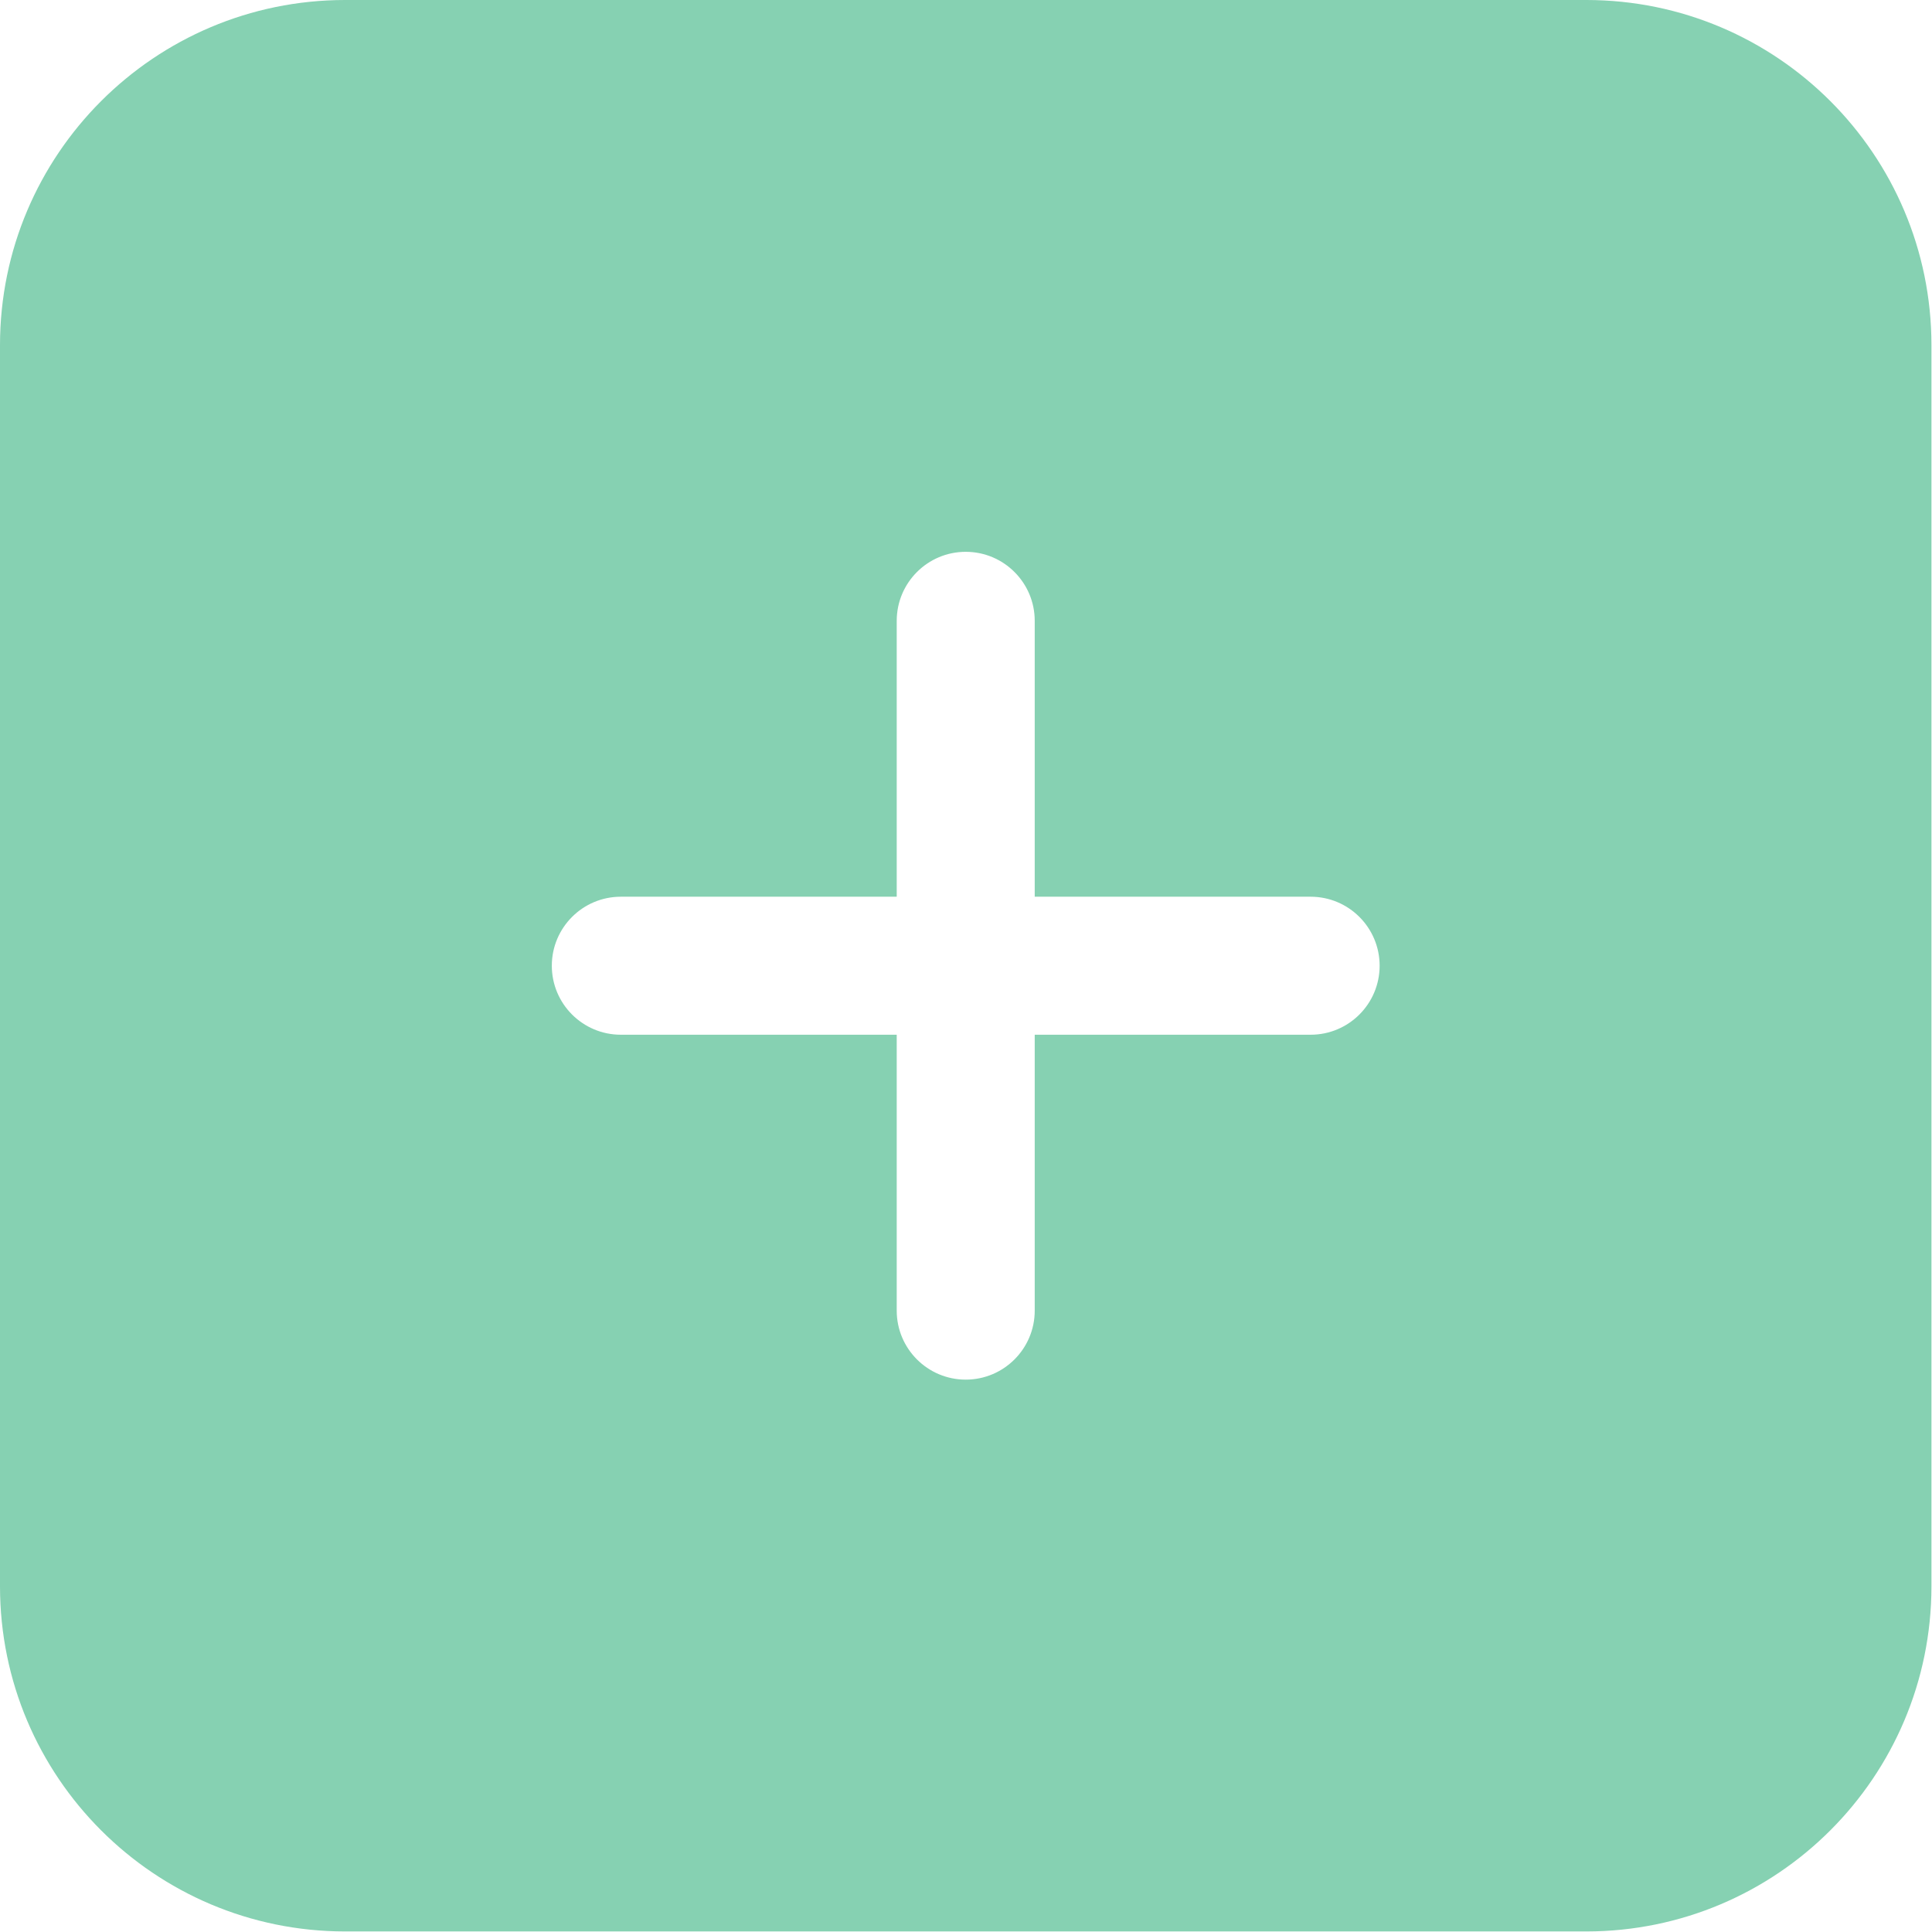 <?xml version="1.0" encoding="UTF-8"?>
<svg width="21px" height="21px" viewBox="0 0 21 21" version="1.1" xmlns="http://www.w3.org/2000/svg" xmlns:xlink="http://www.w3.org/1999/xlink">
    <title>add</title>
    <g id="View" stroke="none" stroke-width="1" fill="none" fill-rule="evenodd">
        <g id="750" transform="translate(-1182, -538)" fill="#86D1B2" fill-rule="nonzero">
            <g id="add" transform="translate(1182, 538)">
                <path d="M17.245,0 L3.749,0 C1.679,0.002 0.002,1.679 0,3.749 L0,17.245 C0.002,19.315 1.679,20.992 3.749,20.994 L17.245,20.994 C19.315,20.992 20.992,19.315 20.994,17.245 L20.994,3.749 C20.992,1.679 19.315,0.002 17.245,0 Z M14.246,11.247 L11.247,11.247 L11.247,14.246 C11.247,14.66 10.911,14.996 10.497,14.996 C10.083,14.996 9.747,14.66 9.747,14.246 L9.747,11.247 L6.748,11.247 C6.334,11.247 5.998,10.911 5.998,10.497 C5.998,10.083 6.334,9.747 6.748,9.747 L9.747,9.747 L9.747,6.748 C9.747,6.334 10.083,5.998 10.497,5.998 C10.911,5.998 11.247,6.334 11.247,6.748 L11.247,9.747 L14.246,9.747 C14.66,9.747 14.996,10.083 14.996,10.497 C14.996,10.911 14.66,11.247 14.246,11.247 Z" id="Shape"></path>
            </g>
        </g>
    </g>
</svg>